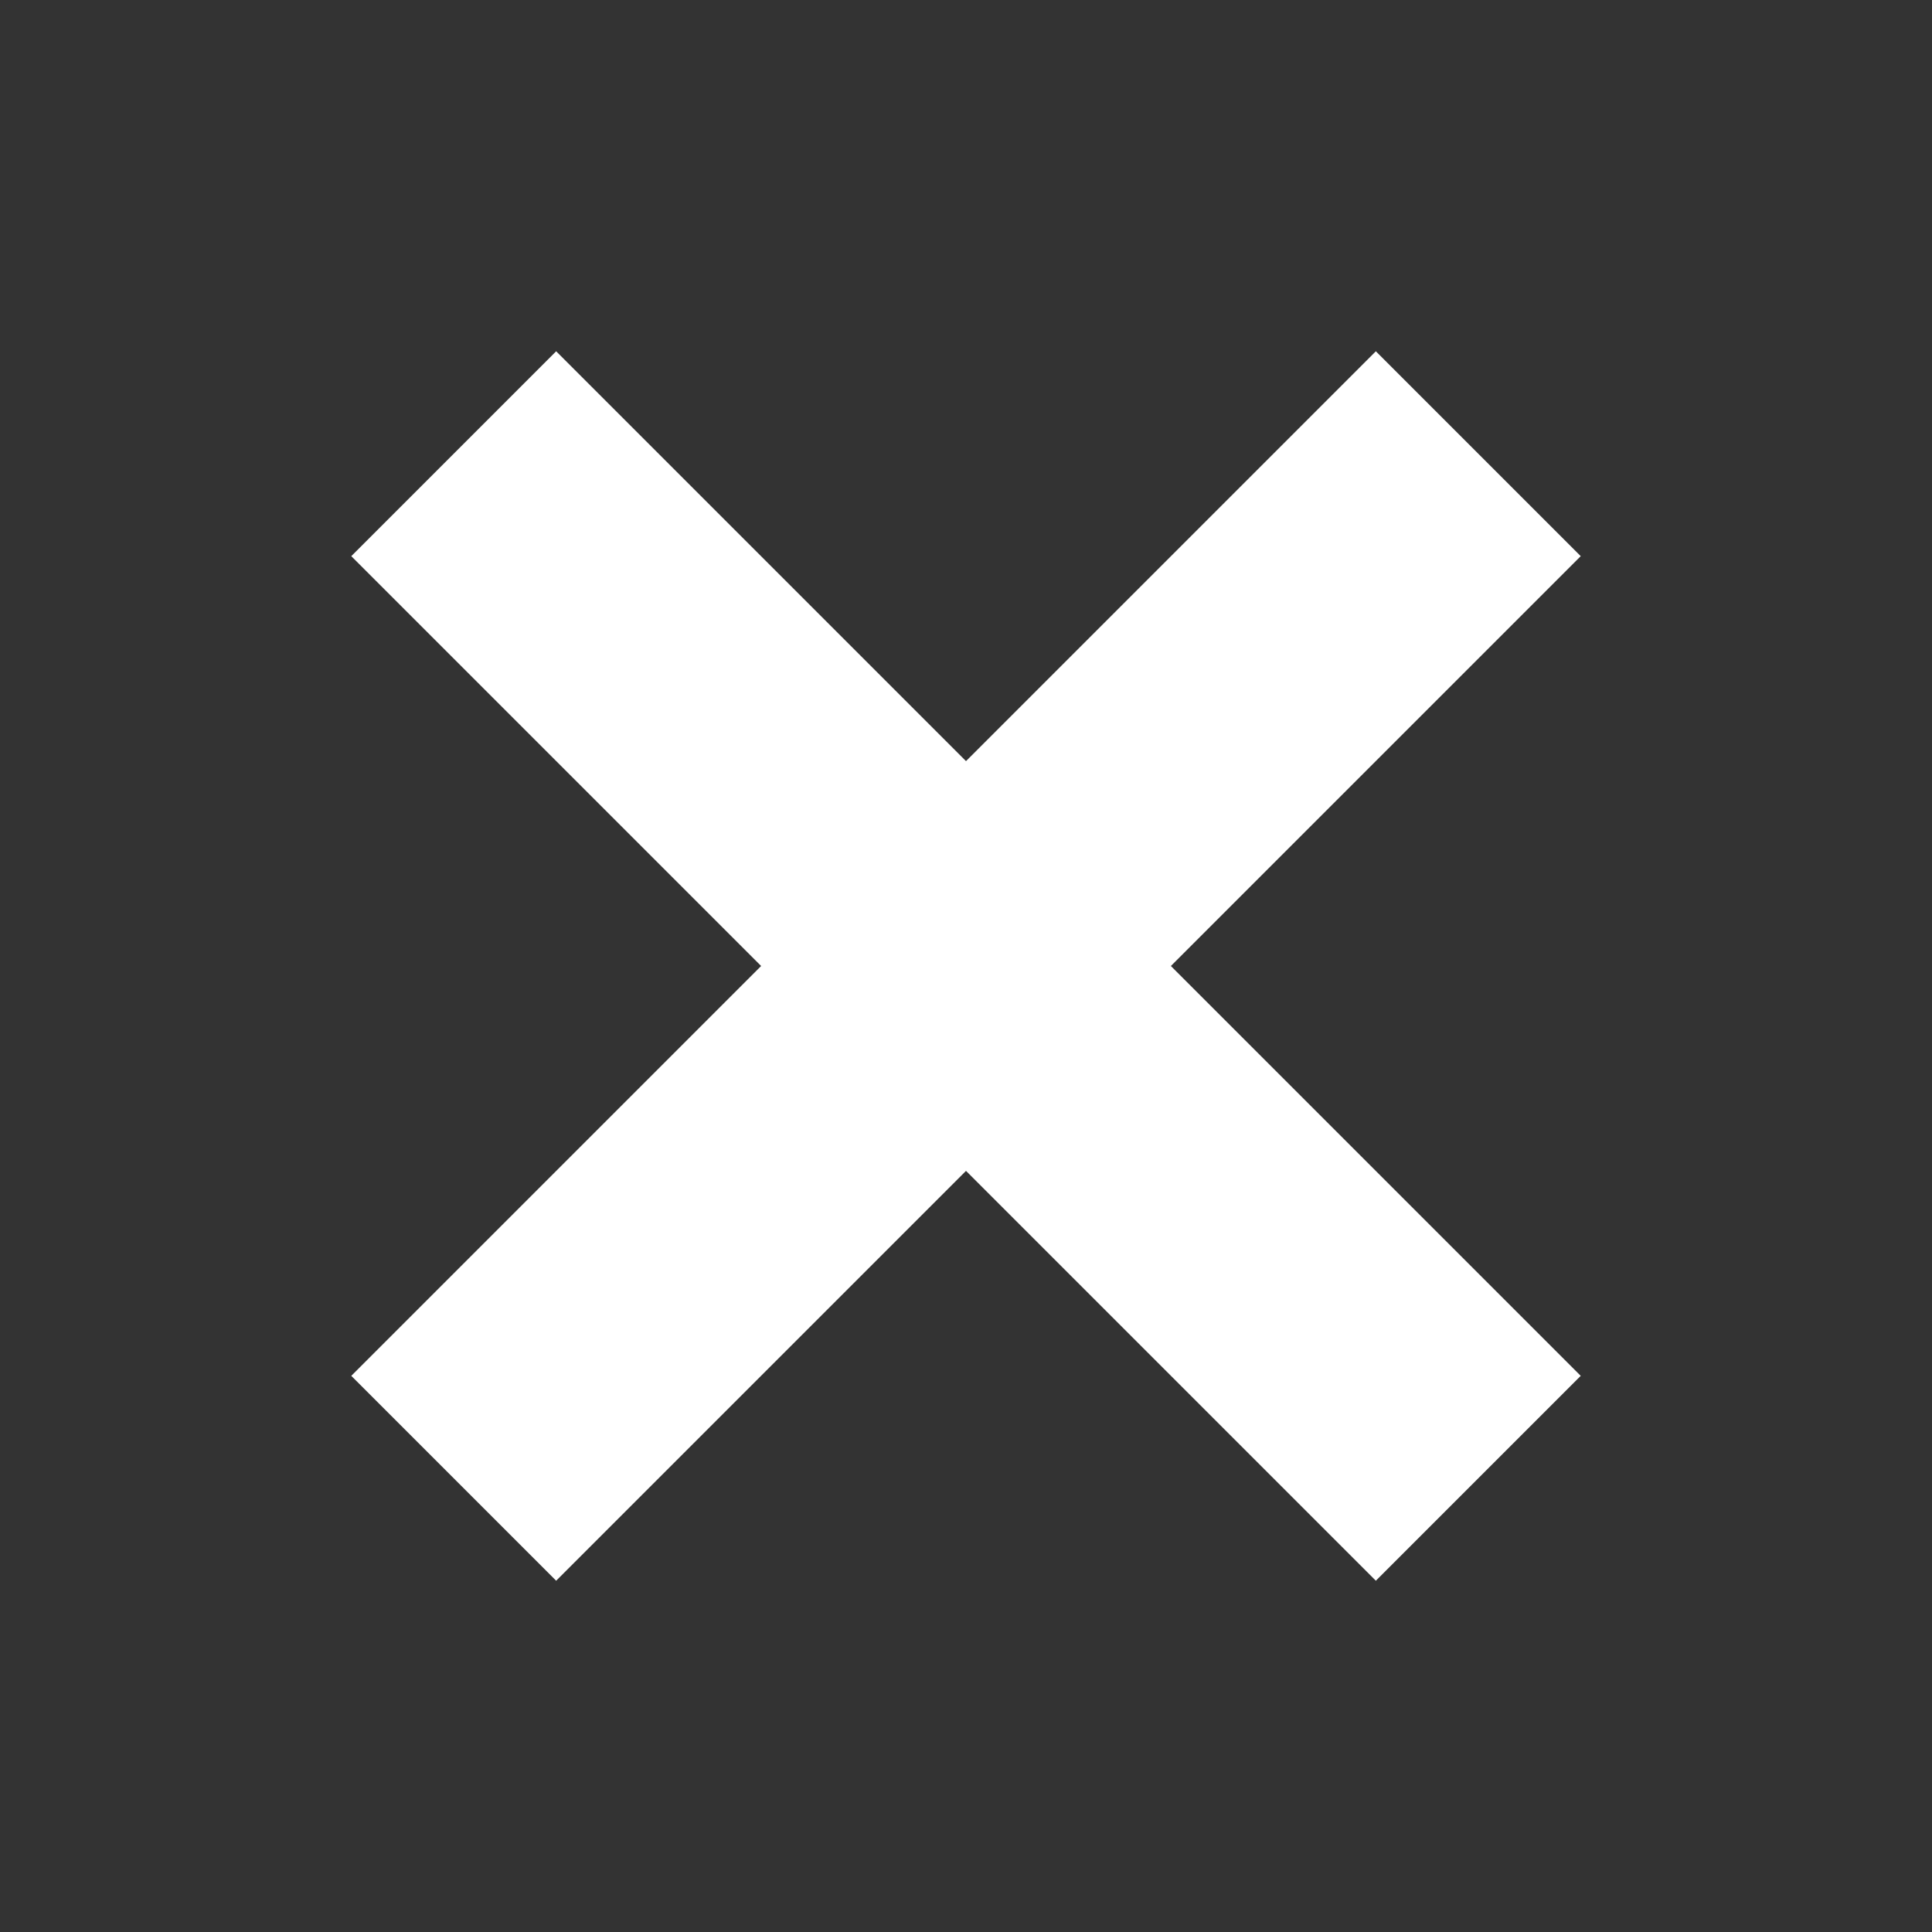 <?xml version="1.0" encoding="UTF-8" standalone="no"?>
<svg xmlns:osb="http://www.openswatchbook.org/uri/2009/osb" xmlns:dc="http://purl.org/dc/elements/1.1/" xmlns:cc="http://creativecommons.org/ns#" xmlns:rdf="http://www.w3.org/1999/02/22-rdf-syntax-ns#" xmlns:svg="http://www.w3.org/2000/svg" xmlns="http://www.w3.org/2000/svg" viewBox="0 0 22 22" id="svg" version="1.1" width="100%" height="100%">
    <rect x="0" y="0" width="22" height="22" fill="#333333" stroke="none"/>
    <defs id="defs81">
        <style id="current-color-scheme" type="text/css">
            .ColorScheme-Text { color:#7B7C7E; } .ColorScheme-Background{ color:#EFF0F1; } .ColorScheme-Highlight{ color:#3DAEE6; } .ColorScheme-ViewText { color:#7B7C7E; } .ColorScheme-ViewBackground{ color:#FCFCFC; } .ColorScheme-ViewHover { color:#3DAEE6; } .ColorScheme-ViewFocus{ color:#1E92FF; } .ColorScheme-ButtonText { color:#7B7C7E; } .ColorScheme-ButtonBackground{ color:#EFF0F1; } .ColorScheme-ButtonHover { color:#3DAEE6; } .ColorScheme-ButtonFocus{ color:#1E92FF; }
        </style>
        <linearGradient osb:paint="solid" id="linearGradient5606">
            <stop style="stop-color:#000000;stop-opacity:1;" offset="0" id="stop5608"/>
        </linearGradient>
    </defs>
    <g id="window-pin" transform="translate(31,-30)">
        <rect y="44" x="-46" height="8" width="8" id="rect3022" style="fill:#ffffff;fill-opacity:0;stroke:none"/>
        <path class="ColorScheme-Text" id="rect3845" d="m -41,44 c -0.389,0.389 -0.468,1.084 -0.016,1.844 l -2.125,1.422 c -0.264,-0.107 -0.548,-0.186 -0.828,-0.188 C -44.333,47.076 -44.688,47.188 -45,47.5 l 1.5,1.5 -2,2 -0.5,1 1,-0.5 2,-2 1.5,1.5 c 0.553,-0.553 0.482,-1.254 0.234,-1.859 l 1.422,-2.125 C -39.084,47.468 -38.389,47.389 -38,47 z" style="fill:#ffffff;fill-opacity:1;opacity:1"/>
    </g>
    <g id="window-unpin" transform="translate(31,-30)">
        <path style="color:#7b7c7e;fill:#3daefd" d="m -61,44 c -0.389,0.389 -0.468,1.084 -0.016,1.844 l -2.125,1.422 c -0.264,-0.107 -0.548,-0.186 -0.828,-0.188 C -64.333,47.076 -64.688,47.188 -65,47.5 l 1.5,1.5 -2,2 -0.5,1 1,-0.5 2,-2 1.5,1.5 c 0.553,-0.553 0.482,-1.254 0.234,-1.859 l 1.422,-2.125 C -59.084,47.468 -58.389,47.389 -58,47 z" id="path3024" class="ColorScheme-Text"/>
        <rect y="44" x="-66" height="8" width="8" id="rect3030" style="fill:#ffffff;fill-opacity:0;stroke:none"/>
    </g>
    <g id="window-close">
        <rect style="fill:#ffffff;fill-opacity:0;stroke:none" id="rect3009" width="22" height="22" x="0" y="0"/>
        <path style="color:#bebebe;display:inline;overflow:visible;visibility:visible;opacity:1;fill:#ffffff;fill-opacity:1;stroke:none;stroke-width:1;marker:none;enable-background:new" id="rect31992" d="M 15.667,4 11,8.667 6.333,4 4,6.333 8.667,11 4,15.667 6.333,18 11,13.333 15.667,18 18,15.667 13.333,11 18,6.333 Z"/>
    </g>
    <g id="16-16-window-close">
        <rect y="-19" x="3" height="16" width="16" id="rect4173" style="opacity:0;fill:#ffffff;fill-opacity:1;stroke:none;stroke-opacity:1"/>
        <g transform="matrix(0.707,0.707,-0.707,0.707,11.243,-22.556)" id="g4169" style="enable-background:new">
            <g id="layer12" style="display:inline" transform="translate(-285.001,-0.997)">
                <path d="m 292.001,3.997 0,4 -4,0 0,2 4,0 0,4 2,0 0,-4 4,0 0,-2 -4,0 0,-4 -2,0 z" id="rect31992-9" style="color:#bebebe;display:inline;overflow:visible;visibility:visible;opacity:1;fill:#ffffff;fill-opacity:1;stroke:none;stroke-width:1;marker:none"/>
            </g>
        </g>
    </g>
</svg>
